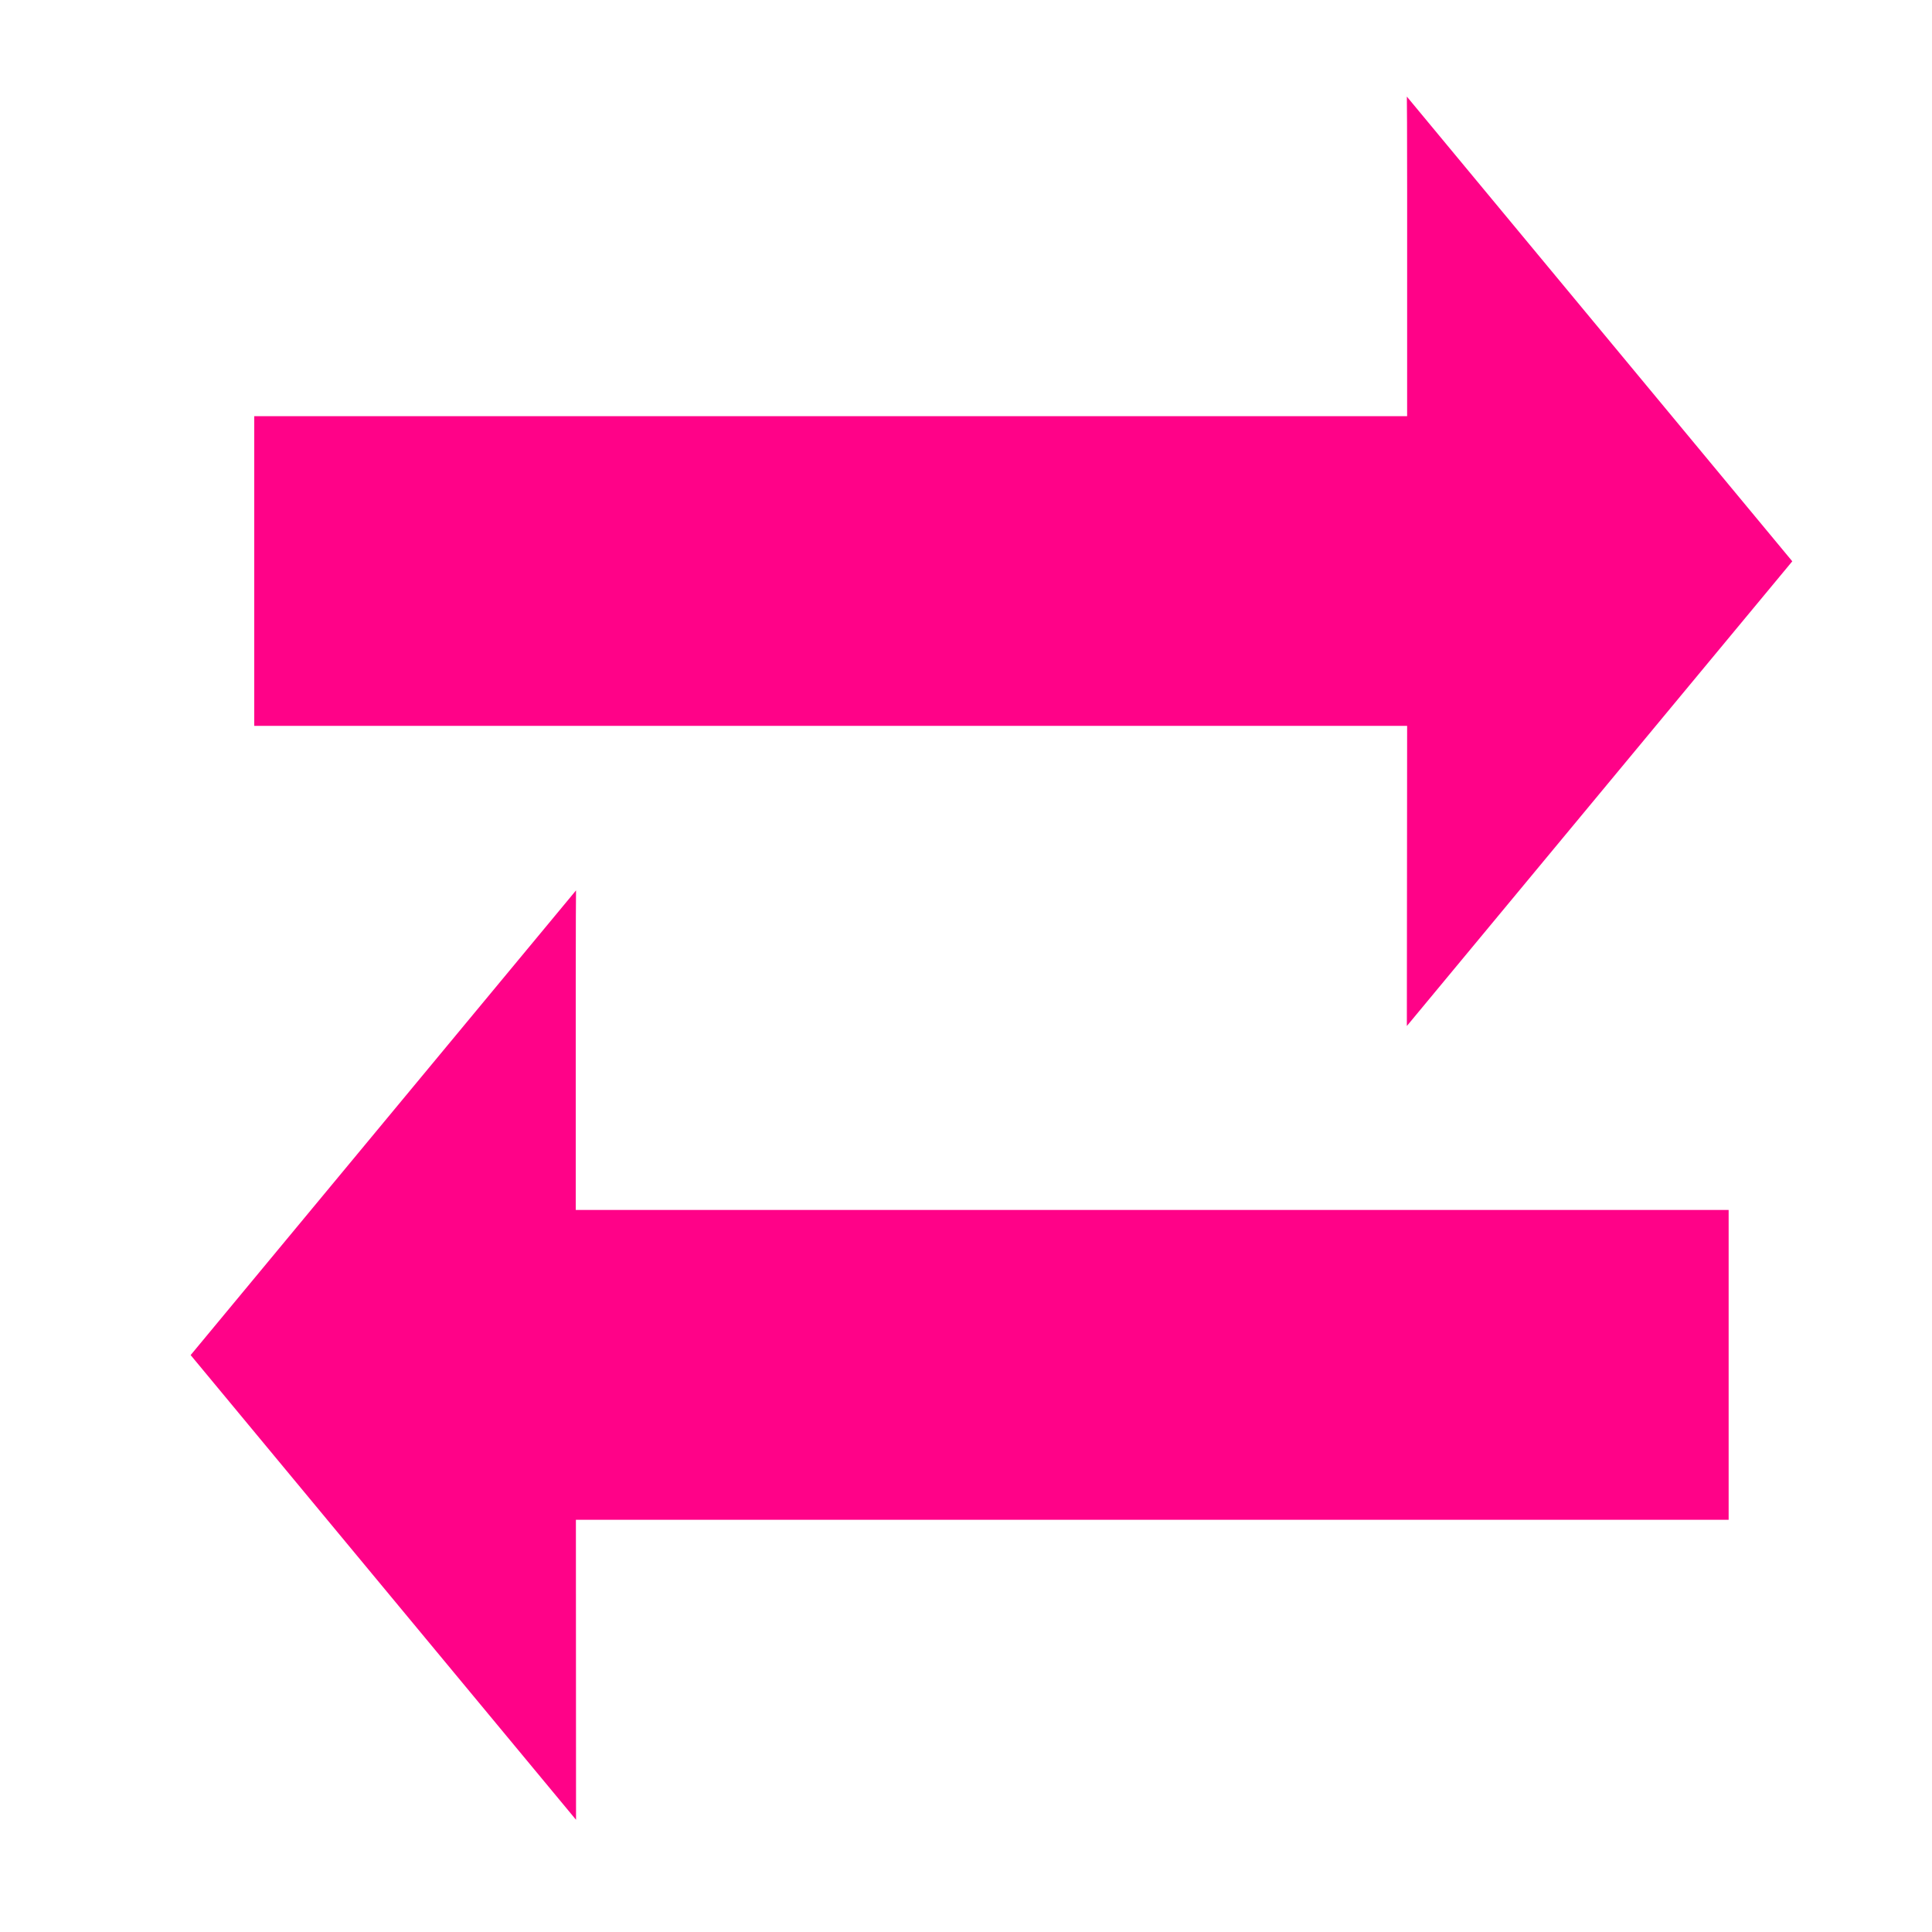 <?xml version="1.0" encoding="utf-8"?>
<svg viewBox="0 0 40 40" xmlns="http://www.w3.org/2000/svg">
    <g transform="matrix(0.713, 0, 0, 0.917, -71.904, 2)" style="">
        <g id="surface1" transform="translate(0, 0)">
            <path style="stroke:none;fill-rule:nonzero;fill:rgb(100%,0.784%,53.333%);fill-opacity:1;" d="M 108.23 7.215 L 141.707 7.215 C 141.711 3.277 141.707 0.027 141.699 0 L 152.891 10.492 L 141.699 20.984 C 141.699 20.984 141.703 17.961 141.707 14.207 L 108.23 14.207 Z M 141.699 0 Z M 141.699 0 "/>
            <path style="stroke:none;fill-rule:nonzero;fill:rgb(100%,0.784%,53.333%);fill-opacity:1;" d="M 151.043 25.137 L 117.566 25.137 C 117.562 21.199 117.566 17.949 117.574 17.922 L 106.383 28.414 L 117.574 38.906 C 117.574 38.906 117.57 35.883 117.57 32.133 L 151.043 32.133 Z M 117.574 17.922 Z M 117.574 17.922 "/>
        </g>
    </g>
</svg>